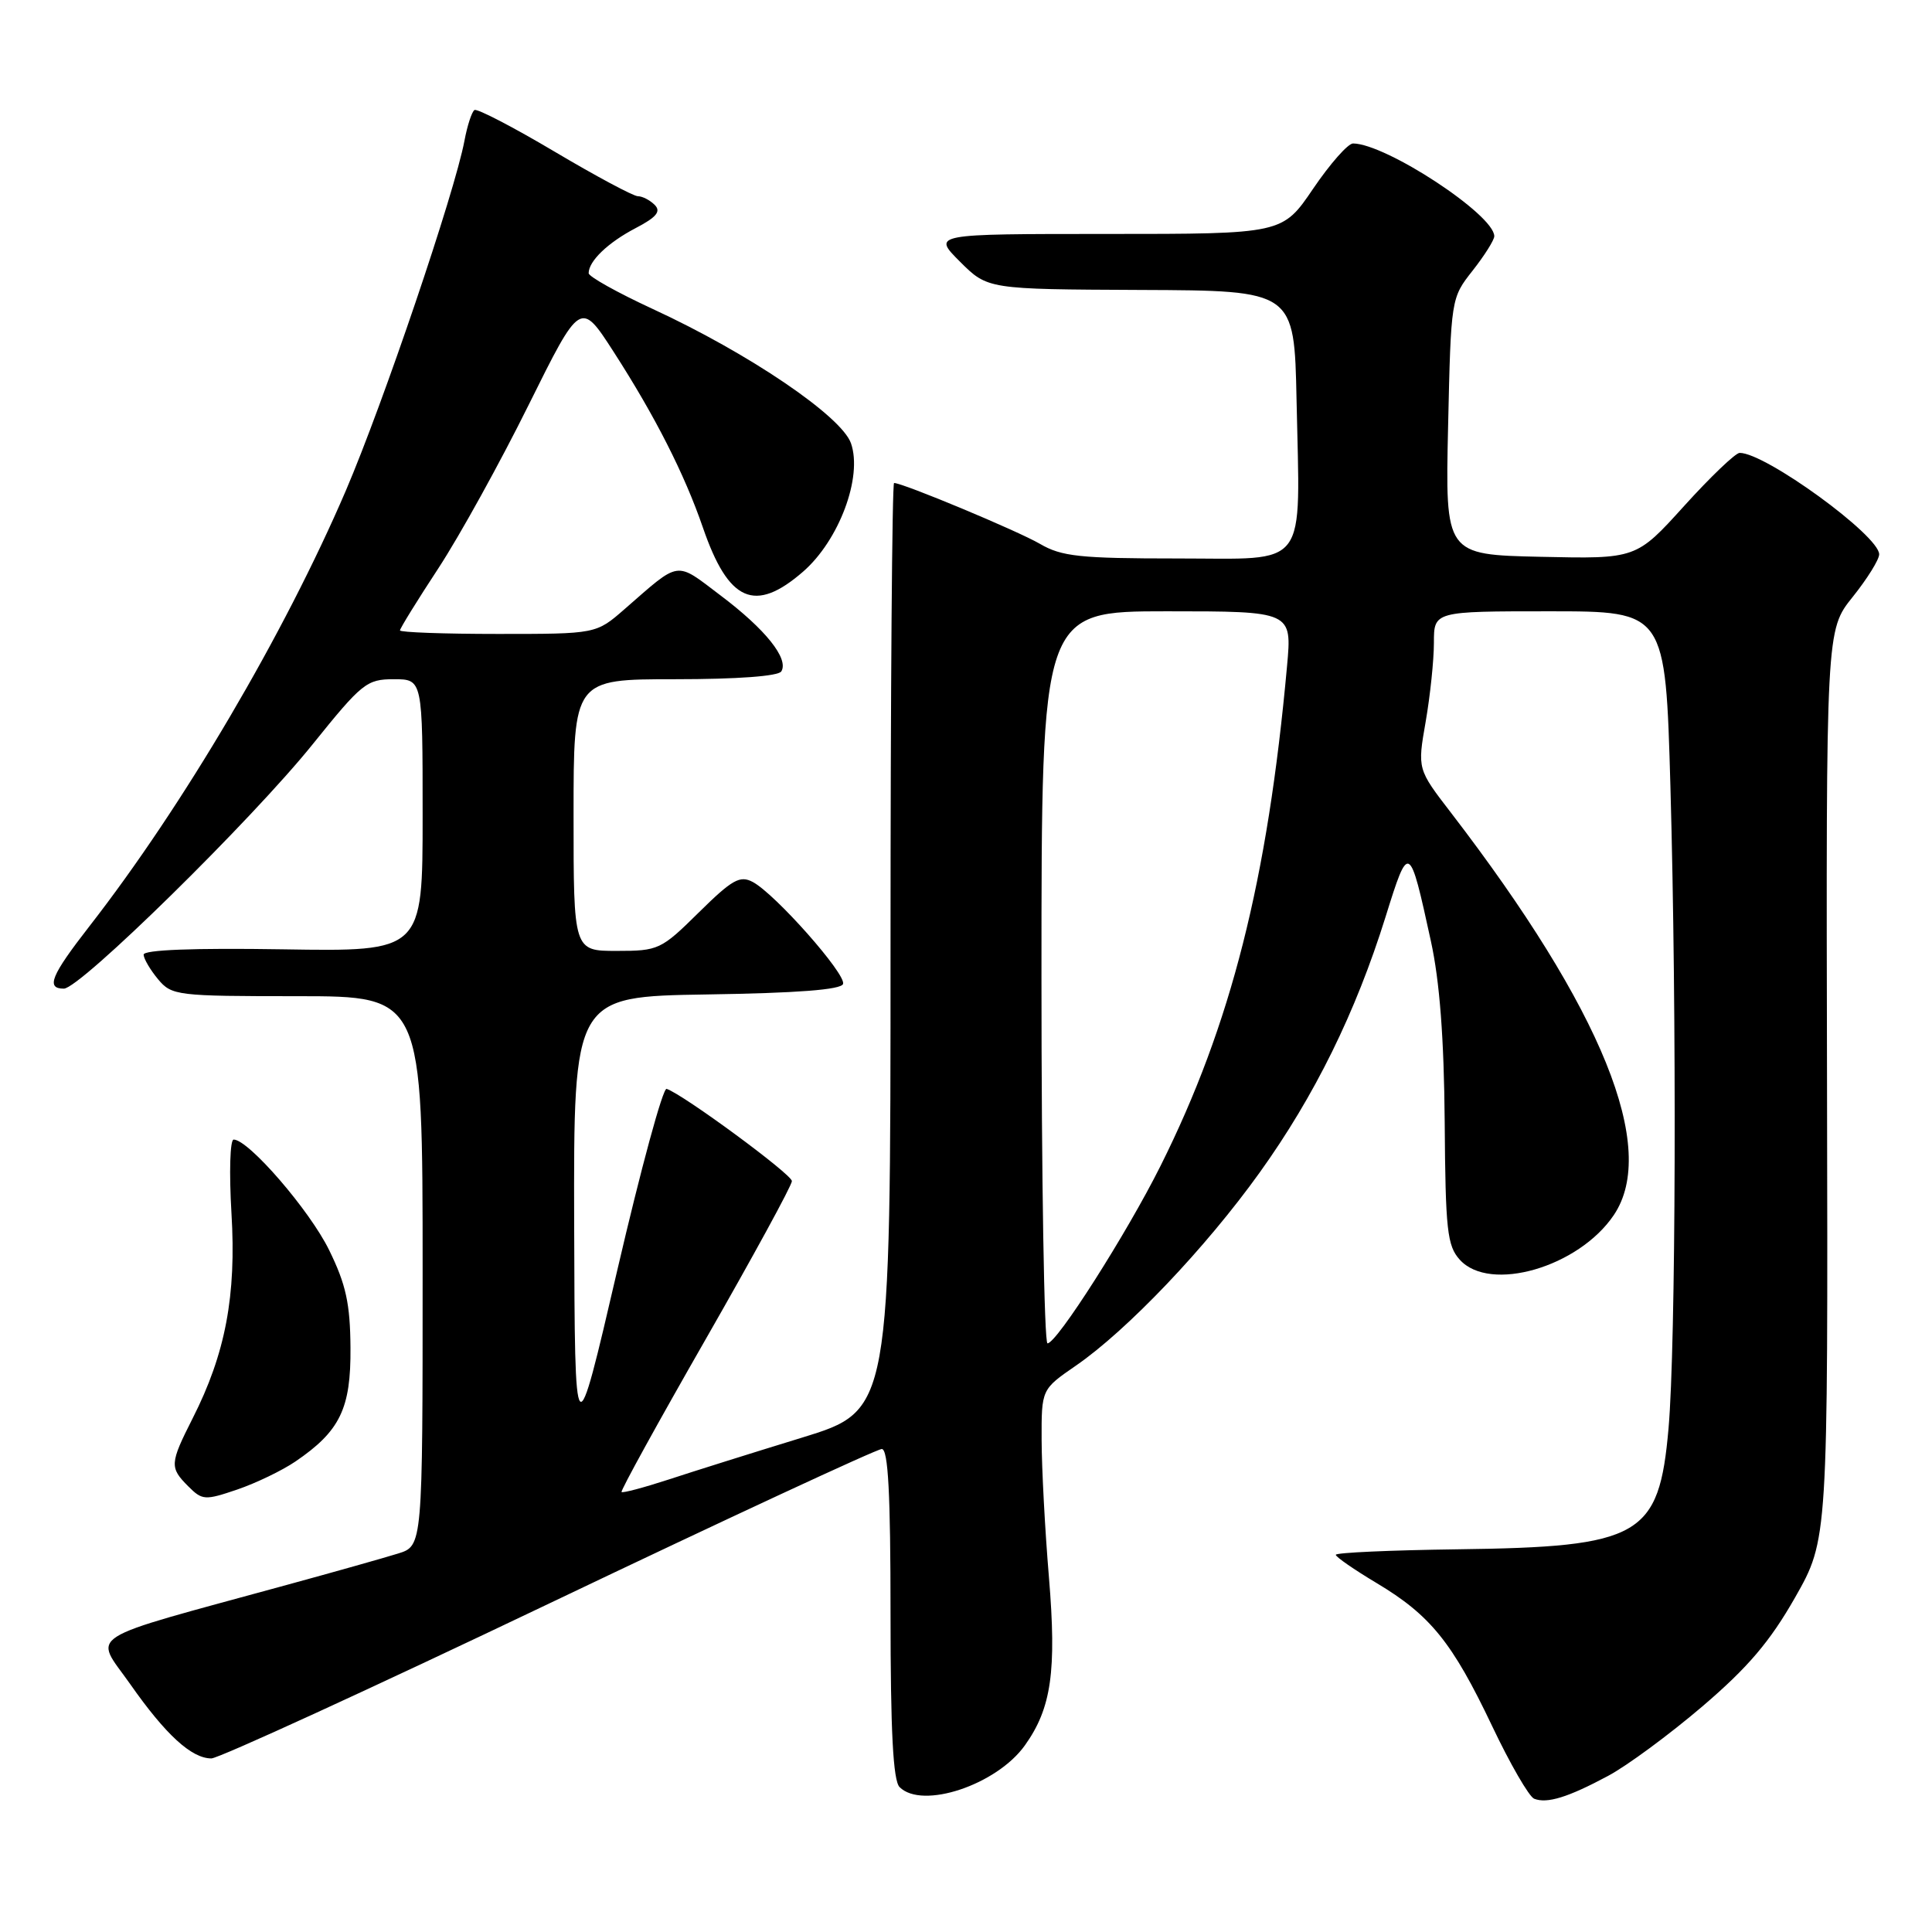 <?xml version="1.0" encoding="UTF-8" standalone="no"?>
<!DOCTYPE svg PUBLIC "-//W3C//DTD SVG 1.1//EN" "http://www.w3.org/Graphics/SVG/1.1/DTD/svg11.dtd" >
<svg xmlns="http://www.w3.org/2000/svg" xmlns:xlink="http://www.w3.org/1999/xlink" version="1.1" viewBox="0 0 256 256">
 <g >
 <path fill="currentColor"
d=" M 213.07 235.32 C 215.59 233.98 221.21 229.83 225.57 226.11 C 231.62 220.94 234.53 217.52 237.86 211.67 C 242.22 204.00 242.22 204.00 242.09 143.75 C 241.96 83.50 241.96 83.50 245.48 79.11 C 247.42 76.69 249.00 74.15 249.00 73.45 C 249.00 70.96 233.90 59.98 230.51 60.01 C 229.96 60.02 226.65 63.18 223.16 67.04 C 216.81 74.06 216.81 74.06 204.16 73.78 C 191.50 73.50 191.50 73.50 191.88 56.50 C 192.26 39.54 192.27 39.49 195.13 35.86 C 196.71 33.85 198.00 31.80 198.00 31.30 C 198.00 28.46 183.66 19.05 179.29 19.01 C 178.62 19.00 176.24 21.70 174.00 25.00 C 169.93 31.00 169.93 31.00 146.73 31.00 C 123.53 31.00 123.53 31.00 127.20 34.67 C 130.87 38.33 130.87 38.33 151.18 38.42 C 171.50 38.50 171.50 38.50 171.80 53.00 C 172.26 75.78 173.60 74.00 156.01 74.00 C 143.10 74.00 140.67 73.74 137.81 72.07 C 134.84 70.34 119.65 64.00 118.47 64.00 C 118.21 64.00 118.00 91.65 118.00 125.44 C 118.00 186.89 118.00 186.89 106.25 190.50 C 99.79 192.48 91.83 194.98 88.58 196.05 C 85.32 197.11 82.52 197.86 82.36 197.70 C 82.20 197.54 87.22 188.43 93.51 177.45 C 99.79 166.48 104.94 157.05 104.93 156.50 C 104.93 155.61 90.53 145.01 88.33 144.28 C 87.84 144.11 84.91 154.90 81.81 168.24 C 76.17 192.50 76.17 192.50 76.08 162.27 C 76.00 132.05 76.00 132.05 93.67 131.77 C 105.64 131.59 111.46 131.14 111.71 130.38 C 112.14 129.09 102.73 118.46 99.75 116.87 C 98.05 115.96 97.02 116.54 92.60 120.90 C 87.60 125.84 87.25 126.00 81.72 126.00 C 76.00 126.00 76.00 126.00 76.00 108.00 C 76.00 90.00 76.00 90.00 89.44 90.00 C 97.70 90.00 103.13 89.60 103.53 88.96 C 104.55 87.29 101.44 83.39 95.49 78.91 C 89.41 74.31 90.23 74.20 82.75 80.72 C 78.99 84.00 78.99 84.00 66.00 84.00 C 58.85 84.00 53.00 83.79 53.00 83.53 C 53.00 83.27 55.29 79.56 58.10 75.28 C 60.90 71.00 66.28 61.27 70.05 53.65 C 76.92 39.81 76.92 39.81 81.33 46.65 C 86.81 55.16 90.70 62.82 93.14 69.91 C 96.53 79.76 100.02 81.30 106.41 75.75 C 111.18 71.60 114.32 63.21 112.76 58.74 C 111.51 55.15 99.21 46.81 86.49 40.94 C 81.82 38.78 78.00 36.65 78.00 36.20 C 78.00 34.60 80.55 32.15 84.20 30.24 C 87.00 28.78 87.62 28.02 86.75 27.15 C 86.12 26.52 85.12 26.00 84.52 26.00 C 83.93 26.00 78.96 23.34 73.48 20.09 C 68.00 16.84 63.23 14.36 62.87 14.58 C 62.52 14.80 61.92 16.63 61.54 18.66 C 60.25 25.52 50.78 53.44 45.83 65.00 C 37.67 84.01 24.30 106.73 11.85 122.73 C 6.76 129.27 6.05 131.00 8.46 131.00 C 10.61 131.00 33.38 108.63 41.43 98.62 C 47.96 90.51 48.59 90.00 52.18 90.00 C 56.00 90.00 56.00 90.00 56.00 108.04 C 56.00 126.09 56.00 126.09 37.50 125.79 C 25.62 125.60 19.01 125.86 19.03 126.50 C 19.05 127.05 19.91 128.51 20.94 129.75 C 22.75 131.92 23.43 132.00 39.41 132.00 C 56.00 132.00 56.00 132.00 56.00 168.42 C 56.00 204.84 56.00 204.84 52.75 205.85 C 50.96 206.41 44.33 208.28 38.00 210.01 C 10.48 217.55 12.44 216.30 17.25 223.15 C 21.96 229.87 25.38 233.00 28.01 233.00 C 28.96 233.00 49.08 223.78 72.71 212.50 C 96.34 201.22 116.20 192.00 116.84 192.00 C 117.69 192.00 118.00 197.91 118.00 213.80 C 118.00 229.42 118.34 235.94 119.20 236.80 C 122.20 239.80 132.07 236.51 135.81 231.26 C 139.32 226.34 140.02 221.45 138.99 209.00 C 138.46 202.68 138.03 194.48 138.02 190.80 C 138.00 184.10 138.00 184.10 142.54 180.97 C 149.34 176.29 159.76 165.35 166.91 155.37 C 174.20 145.21 179.63 134.17 183.59 121.50 C 186.68 111.59 186.75 111.63 189.60 124.70 C 190.77 130.05 191.34 137.58 191.43 148.67 C 191.53 162.99 191.76 165.08 193.43 166.92 C 197.41 171.33 209.19 167.91 213.84 161.00 C 219.77 152.19 212.34 133.82 192.27 107.70 C 187.81 101.91 187.81 101.91 188.91 95.62 C 189.51 92.16 190.00 87.46 190.00 85.17 C 190.00 81.00 190.00 81.00 205.34 81.00 C 220.68 81.00 220.68 81.00 221.34 104.25 C 222.19 134.46 222.06 178.14 221.09 189.26 C 219.83 203.60 217.42 204.98 193.11 205.29 C 184.25 205.41 177.00 205.73 177.00 206.02 C 177.00 206.30 179.44 207.99 182.42 209.77 C 189.54 214.03 192.44 217.62 197.70 228.68 C 200.09 233.72 202.61 238.07 203.28 238.34 C 204.99 239.02 207.77 238.16 213.07 235.32 Z  M 39.14 193.66 C 45.06 189.63 46.51 186.64 46.44 178.57 C 46.40 172.74 45.84 170.19 43.62 165.66 C 41.05 160.39 32.93 151.00 30.96 151.00 C 30.48 151.00 30.35 155.36 30.67 160.75 C 31.33 171.69 29.88 179.36 25.52 187.95 C 22.49 193.94 22.46 194.46 24.95 196.95 C 26.80 198.80 27.15 198.83 31.44 197.37 C 33.93 196.52 37.39 194.85 39.14 193.66 Z  M 138.00 129.50 C 138.00 81.00 138.00 81.00 154.60 81.00 C 171.20 81.00 171.20 81.00 170.54 88.25 C 167.97 116.65 163.12 135.80 153.77 154.50 C 149.30 163.45 140.03 178.00 138.80 178.00 C 138.36 178.00 138.00 156.18 138.00 129.50 Z "/>
</g>
</svg>